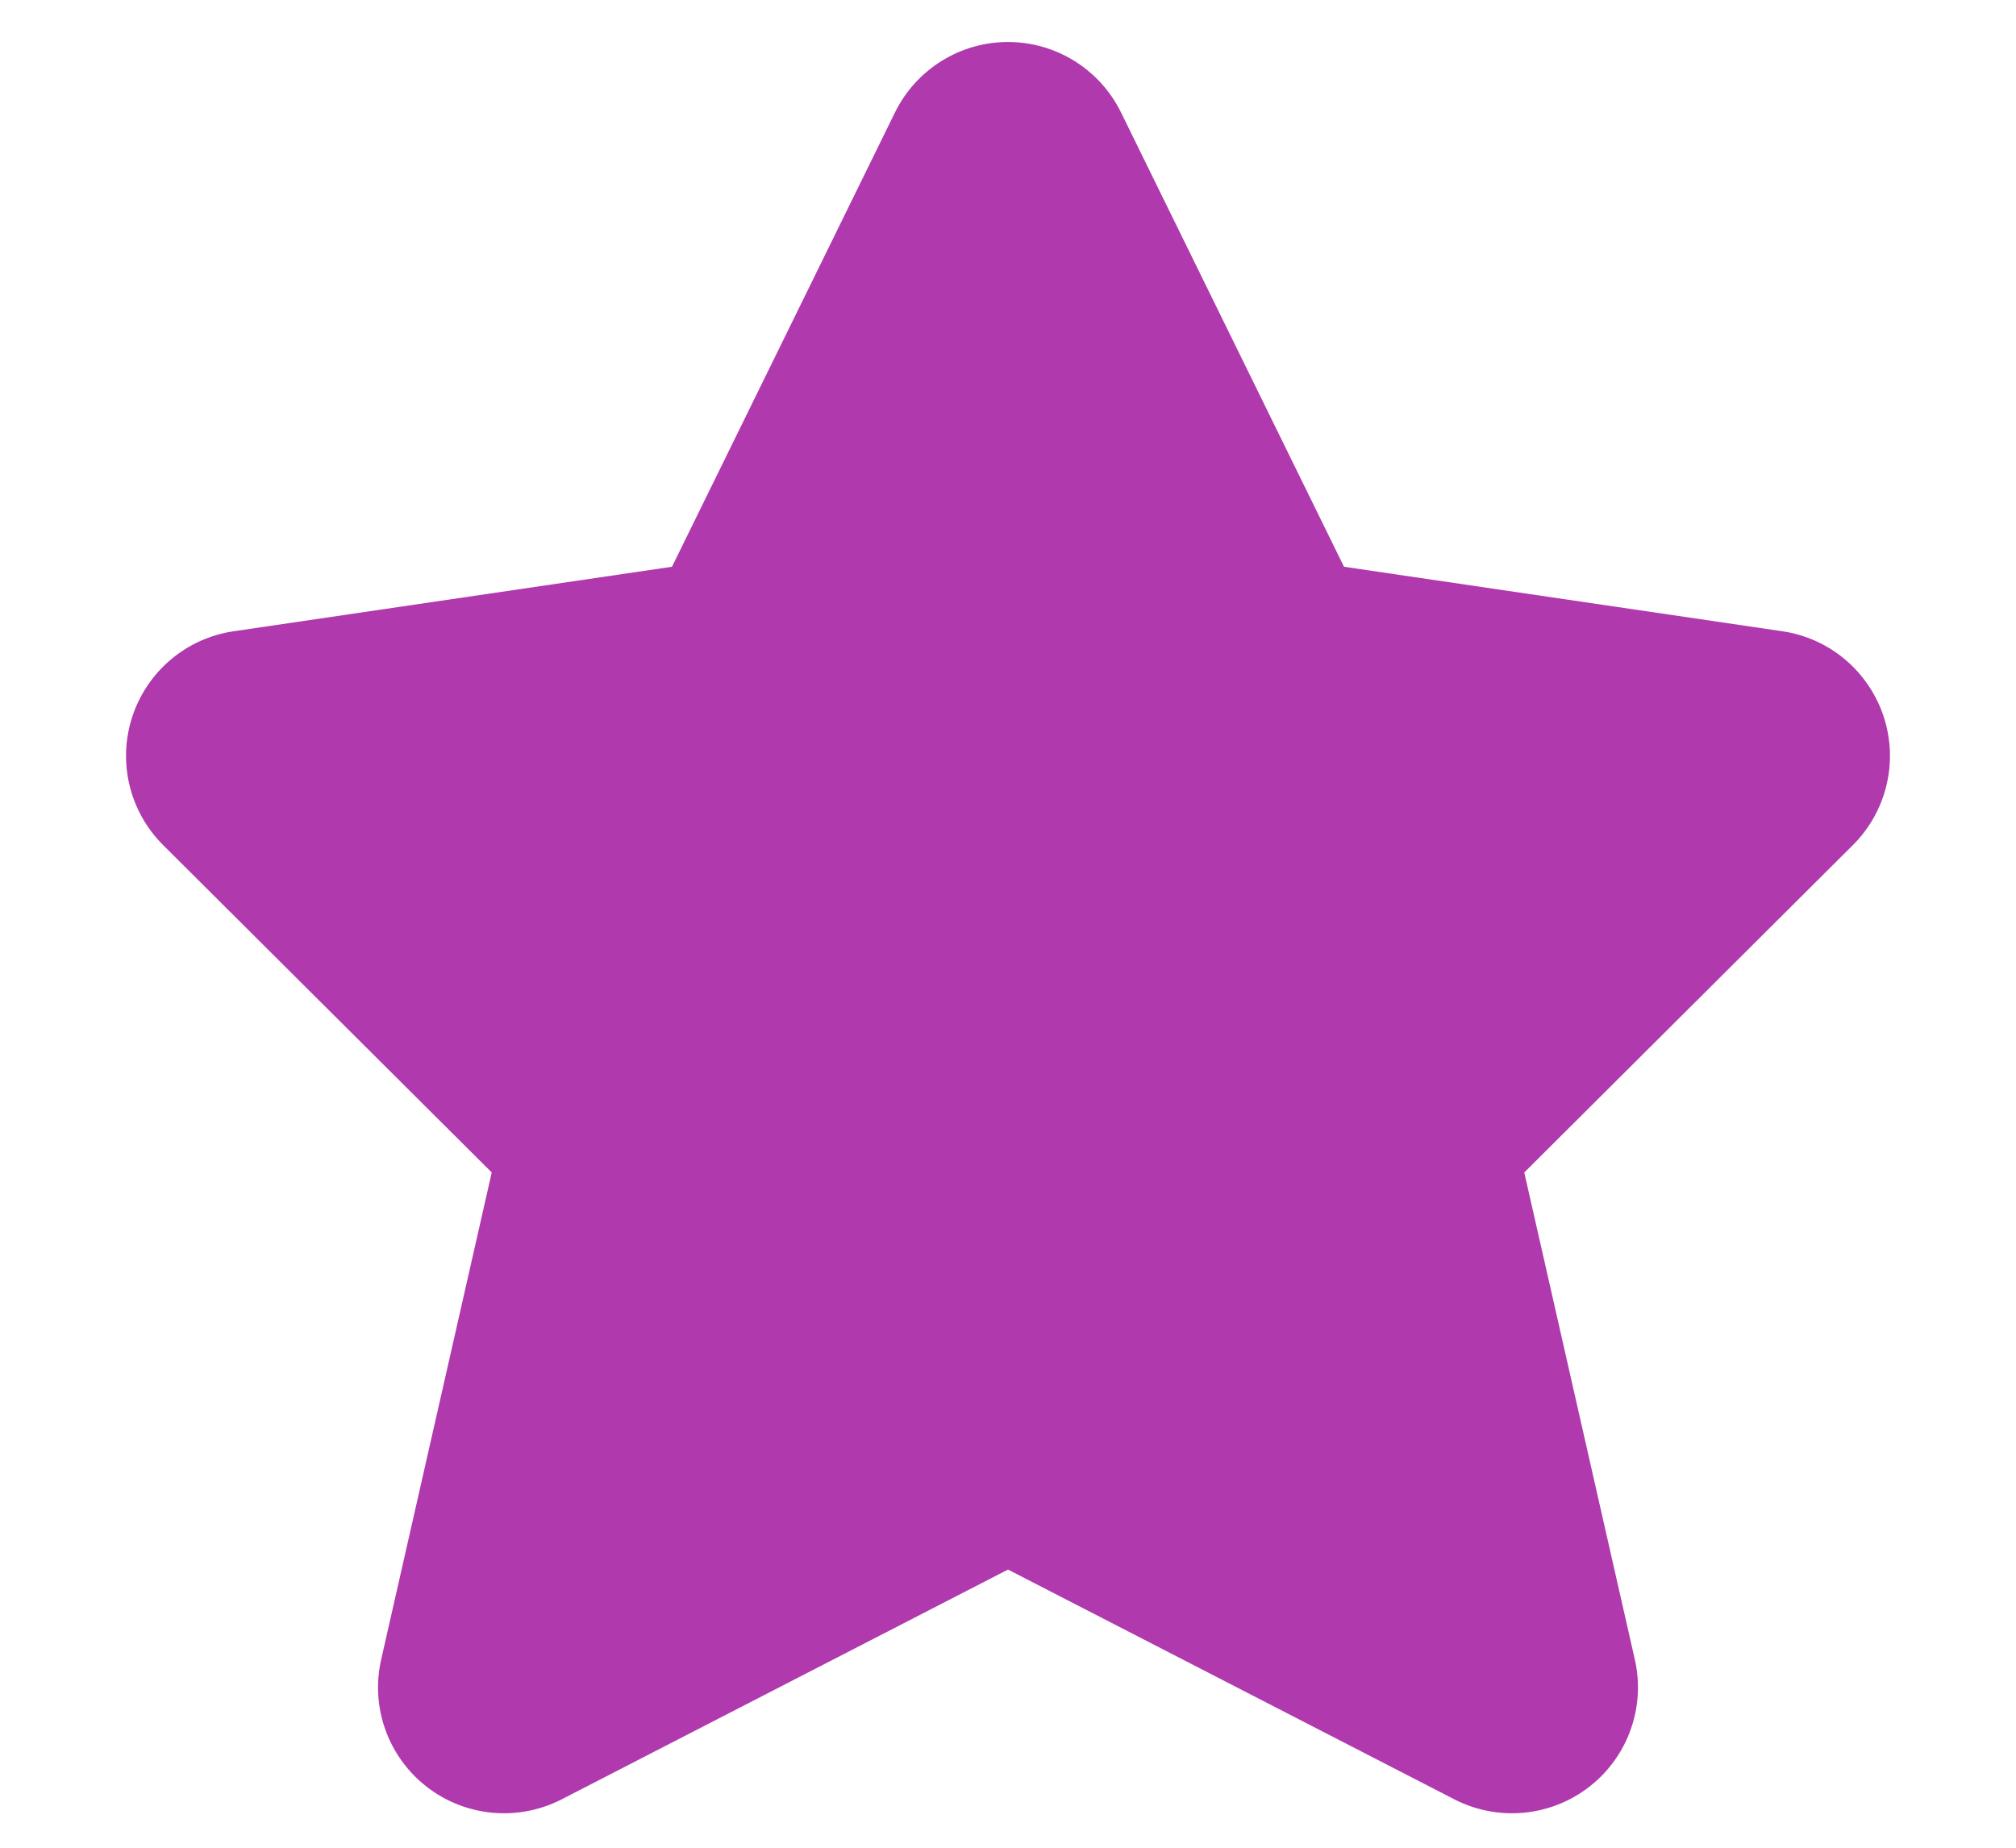 <svg width="12" height="11" viewBox="0 0 12 11" fill="none" xmlns="http://www.w3.org/2000/svg">
<path fill-rule="evenodd" clip-rule="evenodd" d="M6.673 0.67C6.547 0.413 6.286 0.25 6 0.25C5.714 0.25 5.453 0.413 5.327 0.67L4 3.374L1.391 3.758C1.11 3.799 0.877 3.996 0.788 4.265C0.699 4.534 0.77 4.831 0.971 5.031L2.927 6.98L2.269 9.879C2.204 10.163 2.31 10.459 2.541 10.638C2.771 10.816 3.084 10.845 3.343 10.712L6 9.344L8.657 10.712C8.916 10.845 9.229 10.816 9.459 10.638C9.69 10.459 9.796 10.163 9.731 9.879L9.073 6.98L11.029 5.031C11.23 4.831 11.301 4.534 11.212 4.265C11.123 3.996 10.89 3.799 10.609 3.758L8 3.374L6.673 0.67Z" fill="#B039AE"/>
</svg>
